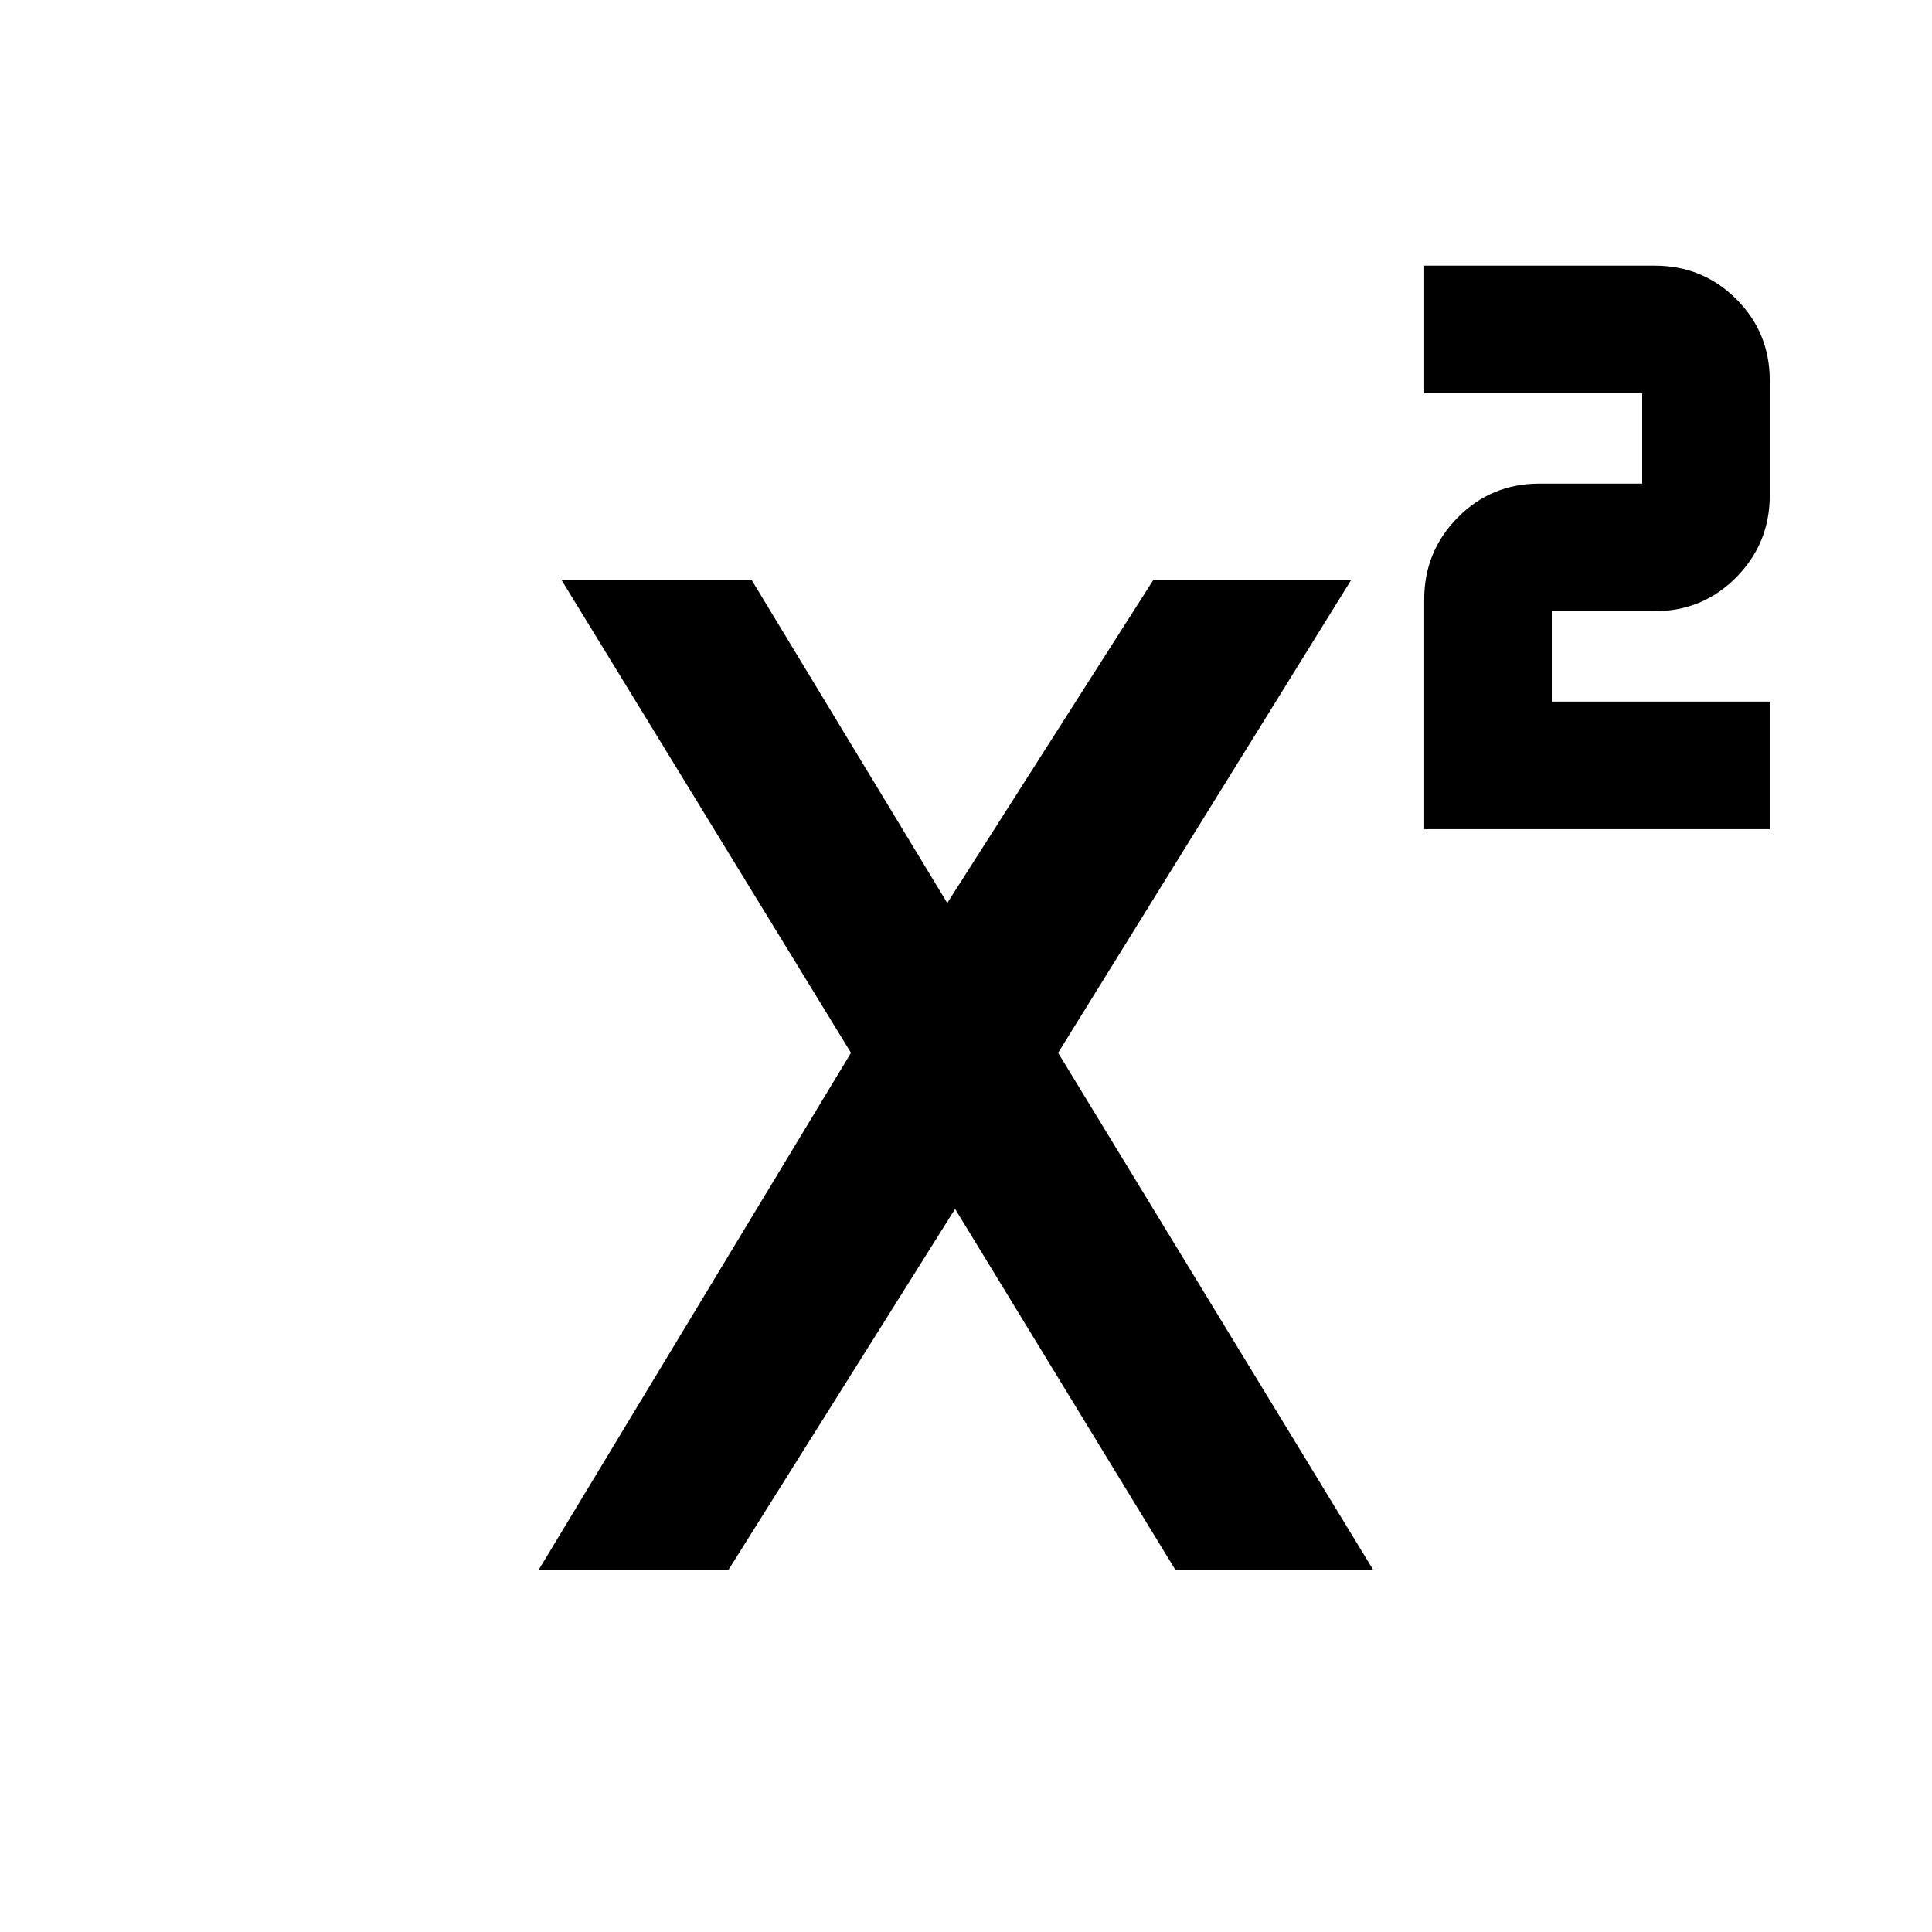 <svg xmlns="http://www.w3.org/2000/svg" height="20" viewBox="0 -960 960 960" width="20"><path d="M707.69-548v-114.21q0-23.79 16.65-40.64 16.64-16.84 40.5-16.84H816v-44.92H707.69V-828h114.54q23.86 0 40.51 16.6 16.64 16.6 16.64 40.39v57.22q0 23.79-16.64 40.64-16.65 16.84-40.51 16.84h-51.15v44.93h108.3V-548H707.69Zm-440 368 155.16-256.85-143.77-234.84h94.48l99.82 164.85h-5.53L573-671.69h98.31L525.77-436.85 682.31-180H584L471.85-363.77h5.53L362-180h-94.31Z"/></svg>